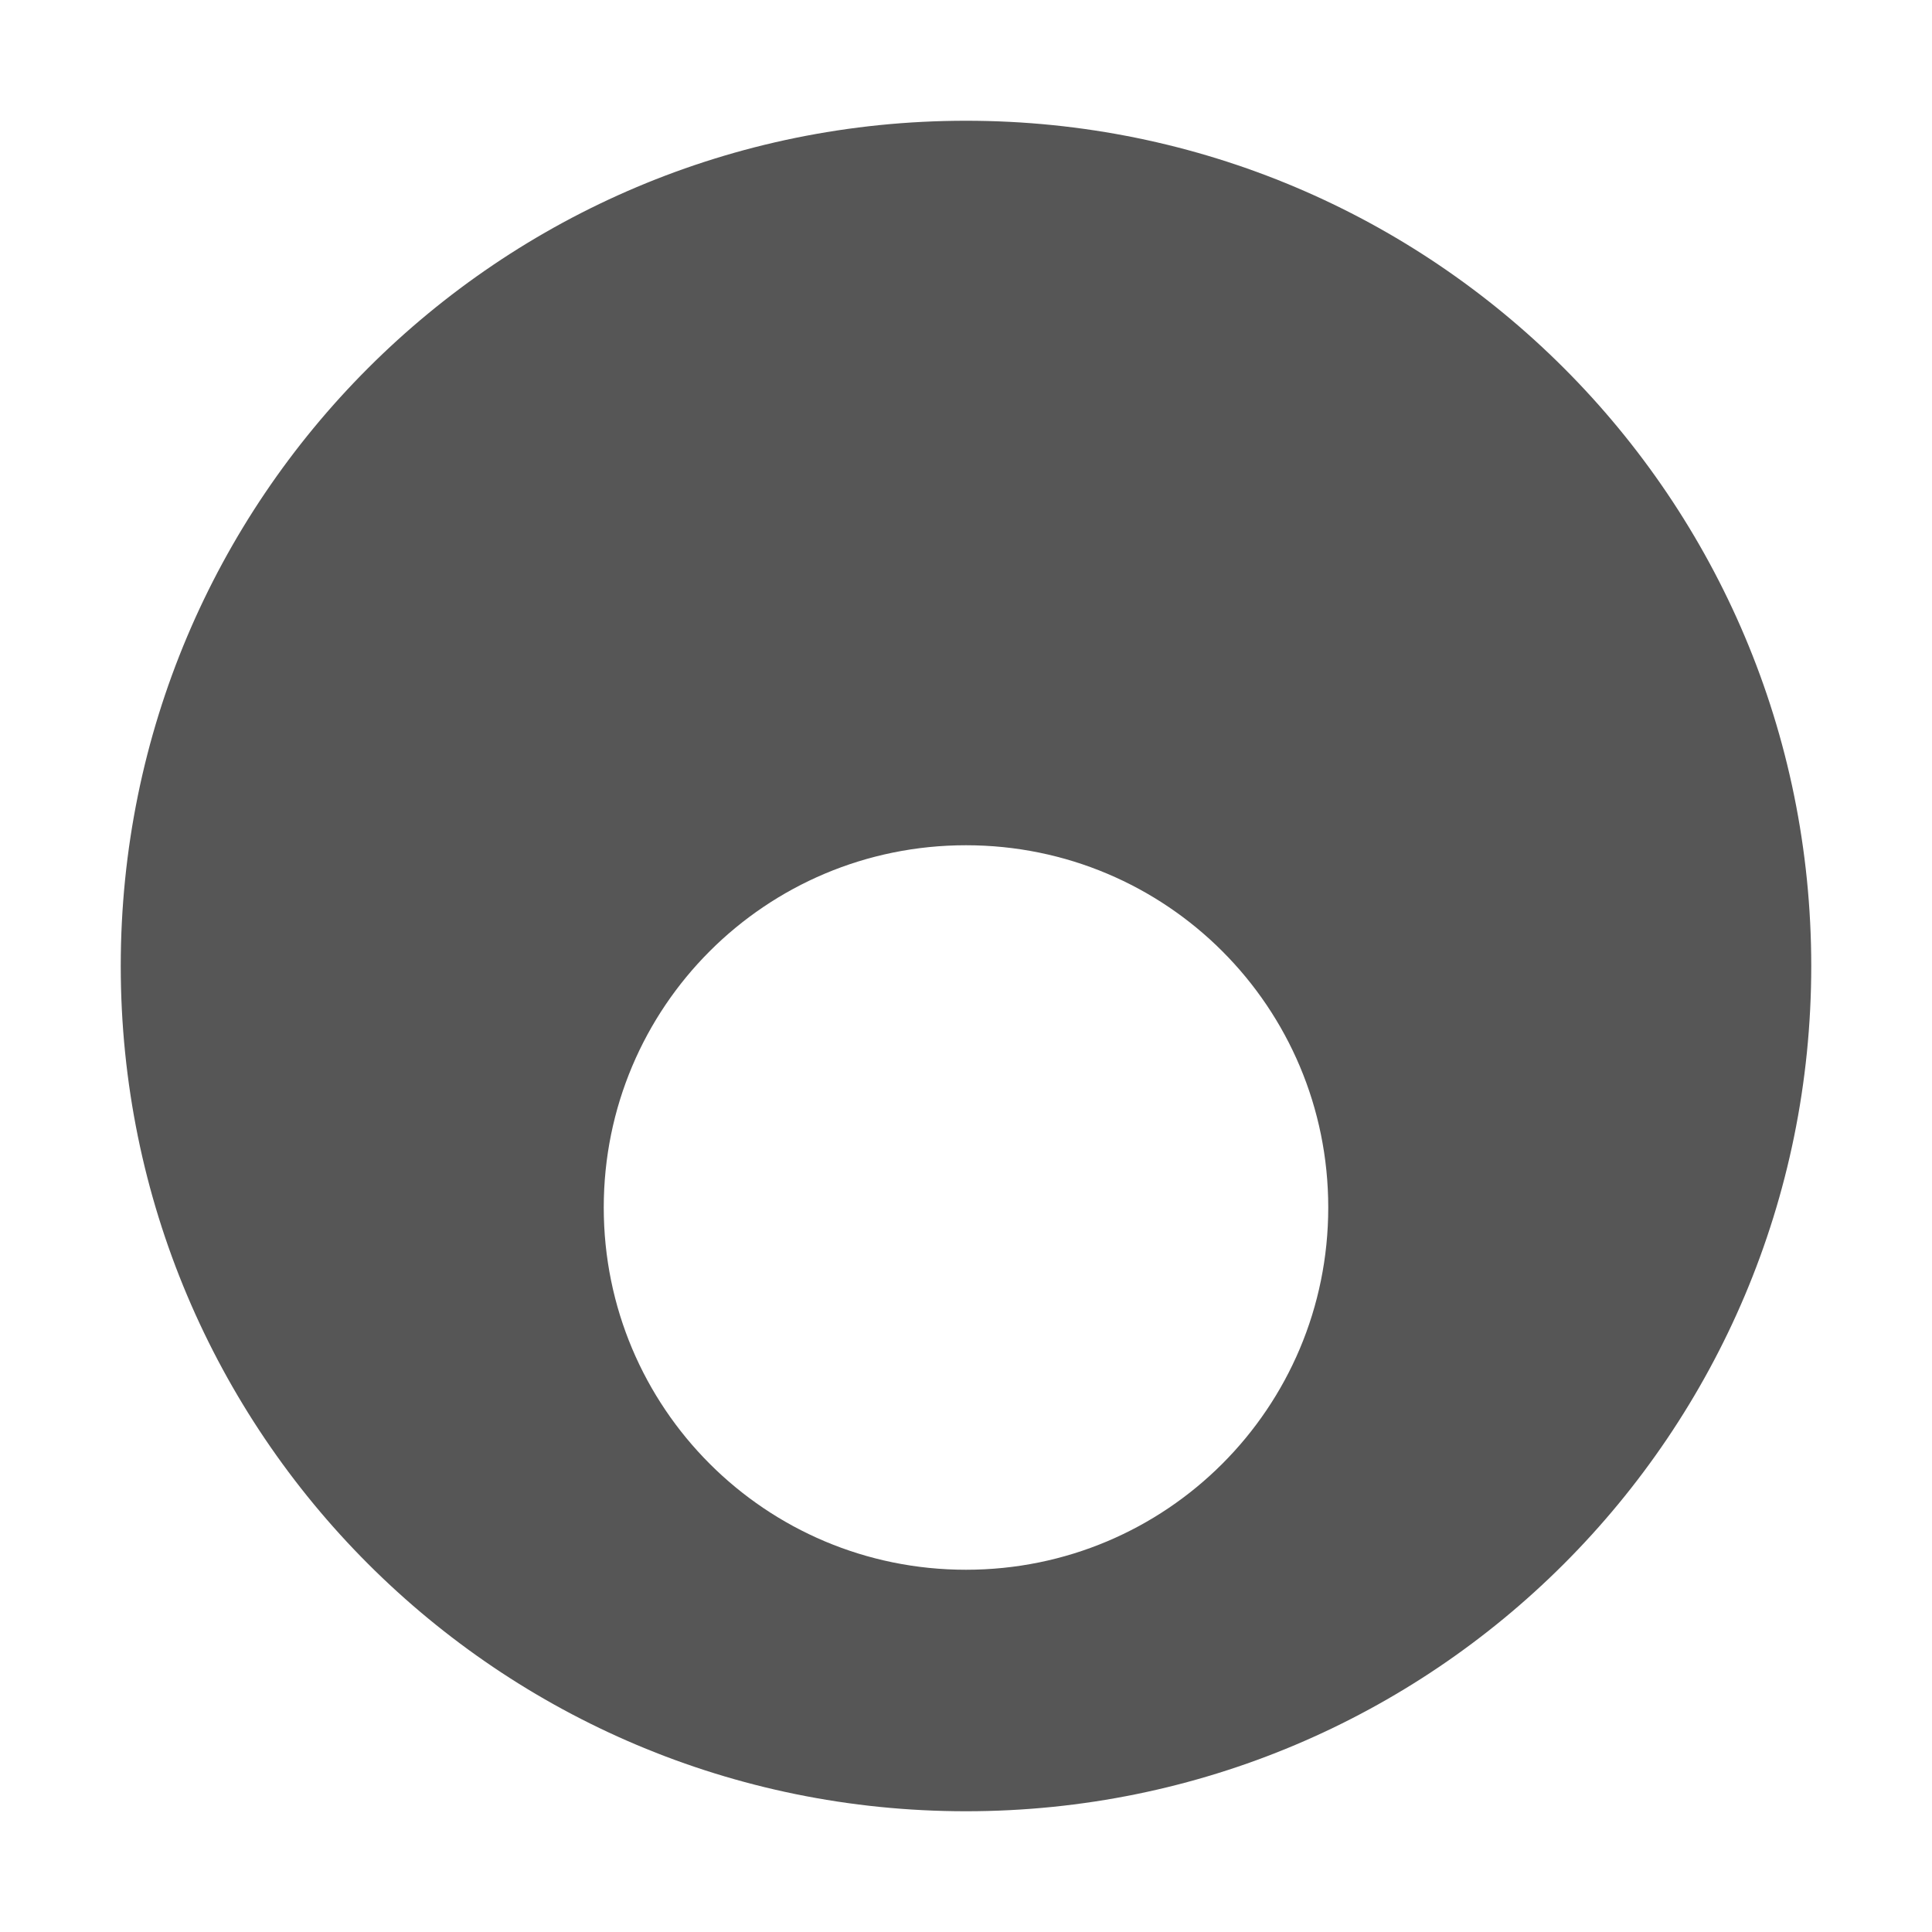 
<svg xmlns="http://www.w3.org/2000/svg" xmlns:xlink="http://www.w3.org/1999/xlink" width="16px" height="16px" viewBox="0 0 16 16" version="1.1">
<g id="surface1">
<path style=" stroke:none;fill-rule:nonzero;fill:#565656;fill-opacity:1;" d="M 8 1 C 4.129 1 1 4.129 1 8 C 1 11.871 4.129 15 8 15 C 11.871 15 15 11.871 15 8 C 15 4.129 11.871 1 8 1 Z M 8 7 C 9.66 7 11 8.34 11 10 C 11 11.66 9.66 13 8 13 C 6.34 13 5 11.66 5 10 C 5 8.34 6.34 7 8 7 Z M 8 7 "/>
</g>
</svg>
